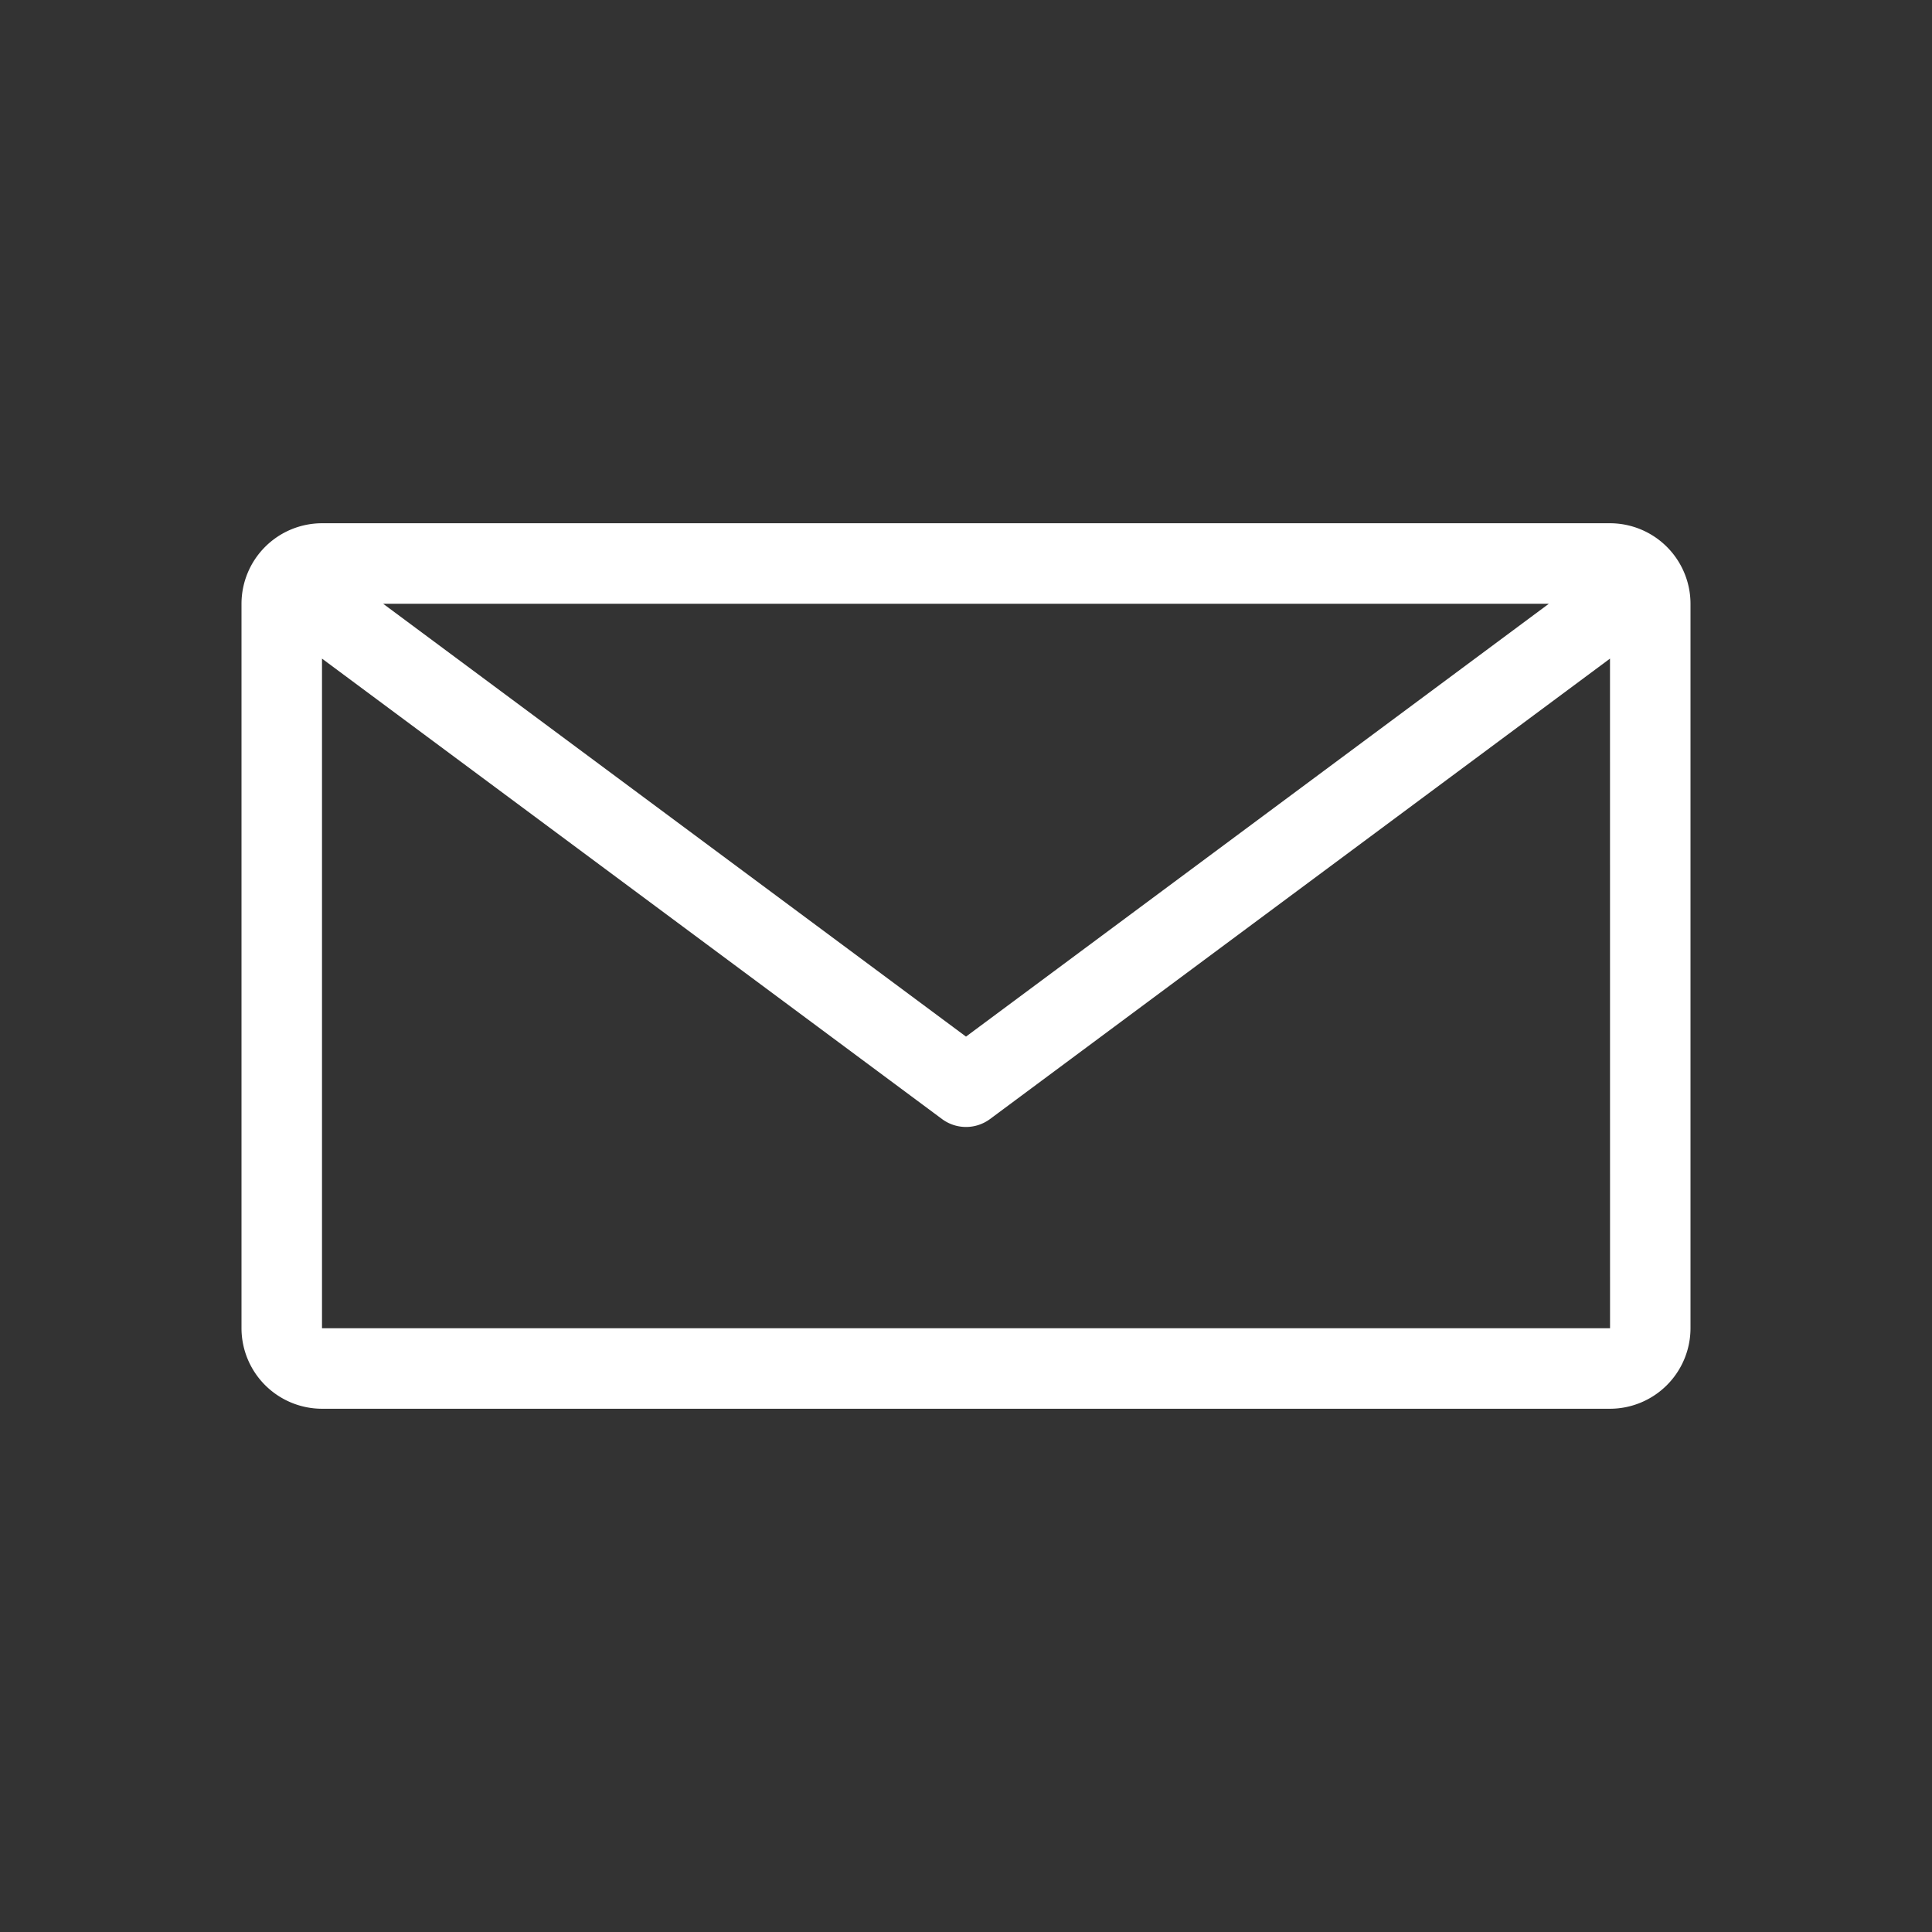 <svg xmlns="http://www.w3.org/2000/svg" width="48" height="48" viewBox="0 0 48 48"><rect x="0" y="0" width="48" height="48" fill="#333333" stroke="none"/><defs><style>.e6a6226a-9817-458a-81fc-f26f91b4b51f{fill:#fff;}.b949f085-c975-45d2-9956-16618d0e078b{fill:none;}</style></defs><g id="f8126960-ada4-46ec-9577-37c5d9e141f2" data-name="Layer 2"><g id="bb9bb11d-b5ae-40cd-ae13-fcb796acd5a4" data-name="Layer 1"><path class="e6a6226a-9817-458a-81fc-f26f91b4b51f" d="M40,13h-32a2.003,2.003,0,0,0-2,2v18a2.003,2.003,0,0,0,2,2h32a2.003,2.003,0,0,0,2-2v-18A2.003,2.003,0,0,0,40,13Zm-1.519,2L24,25.754,9.519,15Zm-30.481,18V16.363L23.404,27.802a1.001,1.001,0,0,0,1.193,0L40,16.363l.001,16.637Z"/><rect class="b949f085-c975-45d2-9956-16618d0e078b" width="48" height="48"/></g></g></svg>